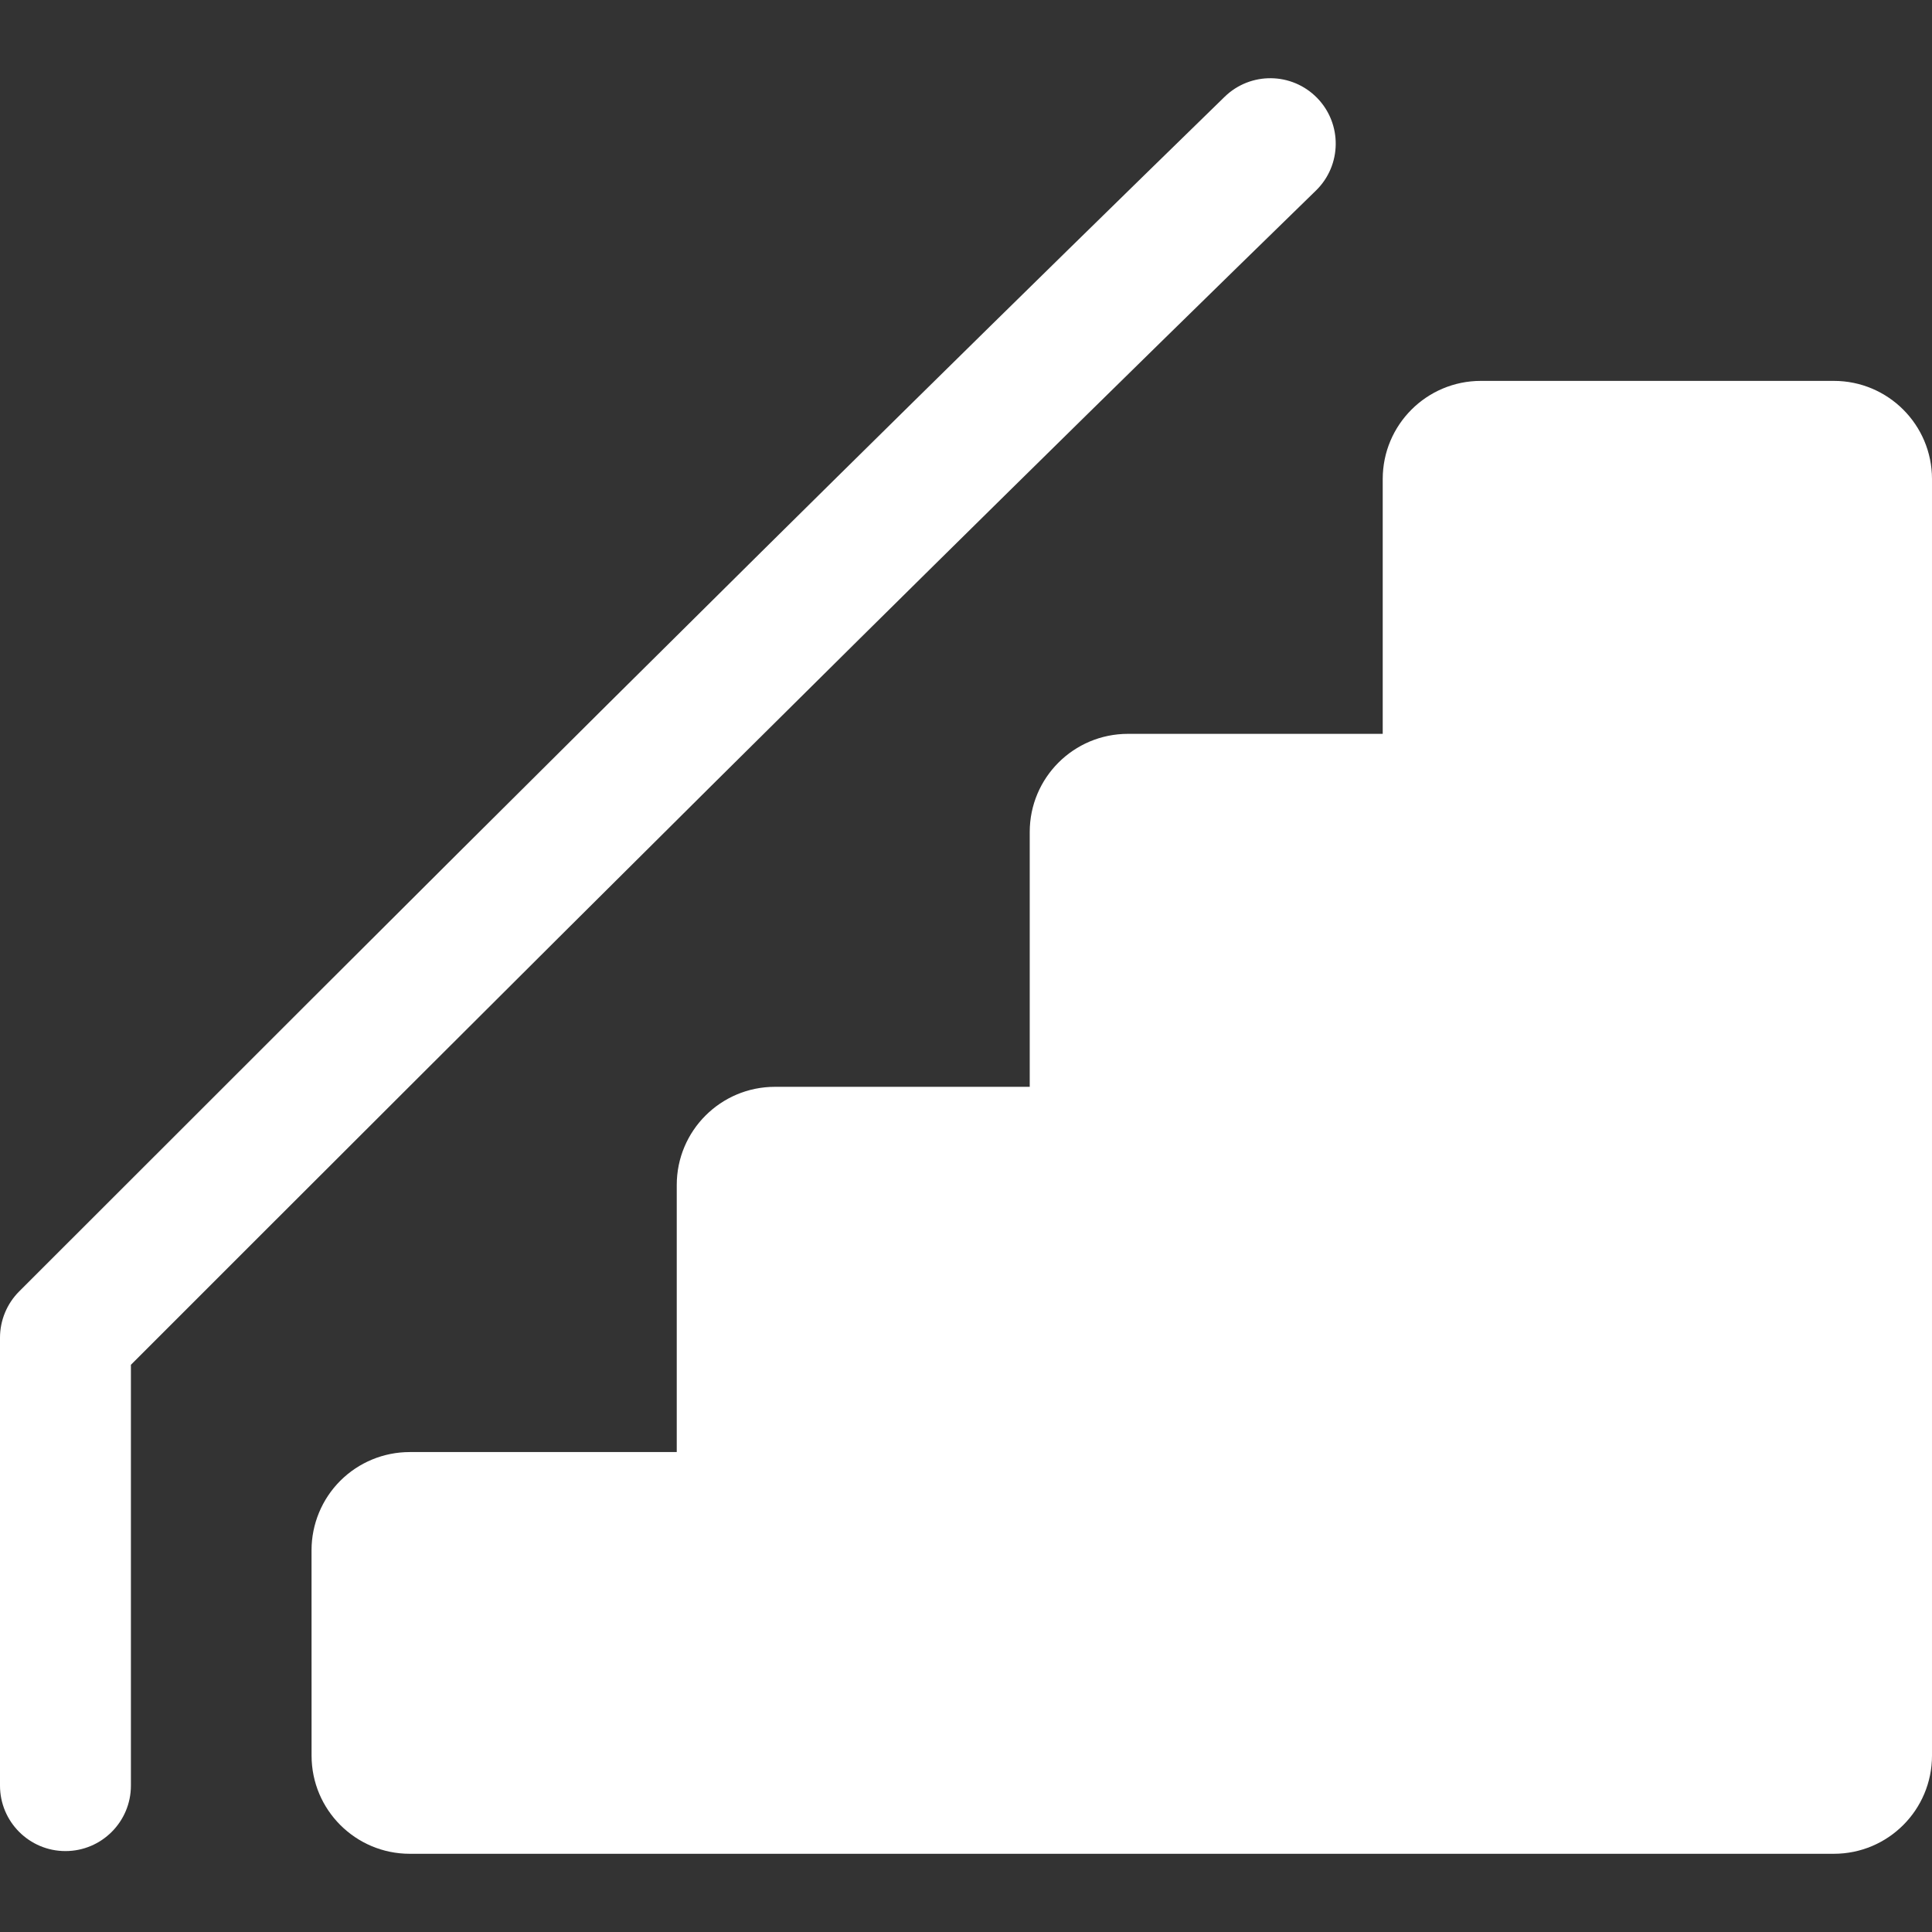 <?xml version="1.0" encoding="iso-8859-1"?>
<!-- Generator: Adobe Illustrator 16.0.0, SVG Export Plug-In . SVG Version: 6.00 Build 0)  -->
<!DOCTYPE svg PUBLIC "-//W3C//DTD SVG 1.1//EN" "http://www.w3.org/Graphics/SVG/1.1/DTD/svg11.dtd">
<svg version="1.1" id="Capa_1" xmlns="http://www.w3.org/2000/svg" xmlns:xlink="http://www.w3.org/1999/xlink" x="0px" y="0px"
	 width="485.142px" height="485.142px" viewBox="0 0 485.142 485.142" style="enable-background:new 0 0 485.142 485.142;"
	 xml:space="preserve">
<rect x="0" y="0" width="485.142" height="485.142" fill="#333333" stroke="none"/>
<g>
	<g>
		<g>
			<path  style="fill:#fff"  d="M460.49,95.645h-88.625c-13.617,0-24.652,11.027-24.652,24.648v63.984H283.23c-13.621,0-24.656,11.023-24.656,24.645
				v63.988H194.59c-13.621,0-24.652,11.039-24.652,24.646v67.07h-67.055c-6.543,0-12.813,2.594-17.434,7.211
				c-4.625,4.62-7.219,10.918-7.219,17.435l0.008,51.569c0,13.634,11.039,24.66,24.652,24.66h357.6
				c13.621,0,24.651-11.026,24.651-24.66V120.292C485.143,106.672,474.111,95.645,460.49,95.645z"/>
			<path style="fill:#fff"  d="M330.756,24.605c-6.344-6.504-16.736-6.629-23.236-0.301C202.097,127,101.804,227.305,4.816,324.284
				C1.73,327.37,0,331.562,0,335.913v112.47c0,9.064,7.355,16.438,16.434,16.438c9.07,0,16.438-7.371,16.438-16.438V342.714
				c95.414-95.418,194.059-194.012,297.578-294.871C336.947,41.516,337.08,31.105,330.756,24.605z"/>
		</g>
	</g>
</g>
<g>
</g>
<g>
</g>
<g>
</g>
<g>
</g>
<g>
</g>
<g>
</g>
<g>
</g>
<g>
</g>
<g>
</g>
<g>
</g>
<g>
</g>
<g>
</g>
<g>
</g>
<g>
</g>
<g>
</g>
</svg>
